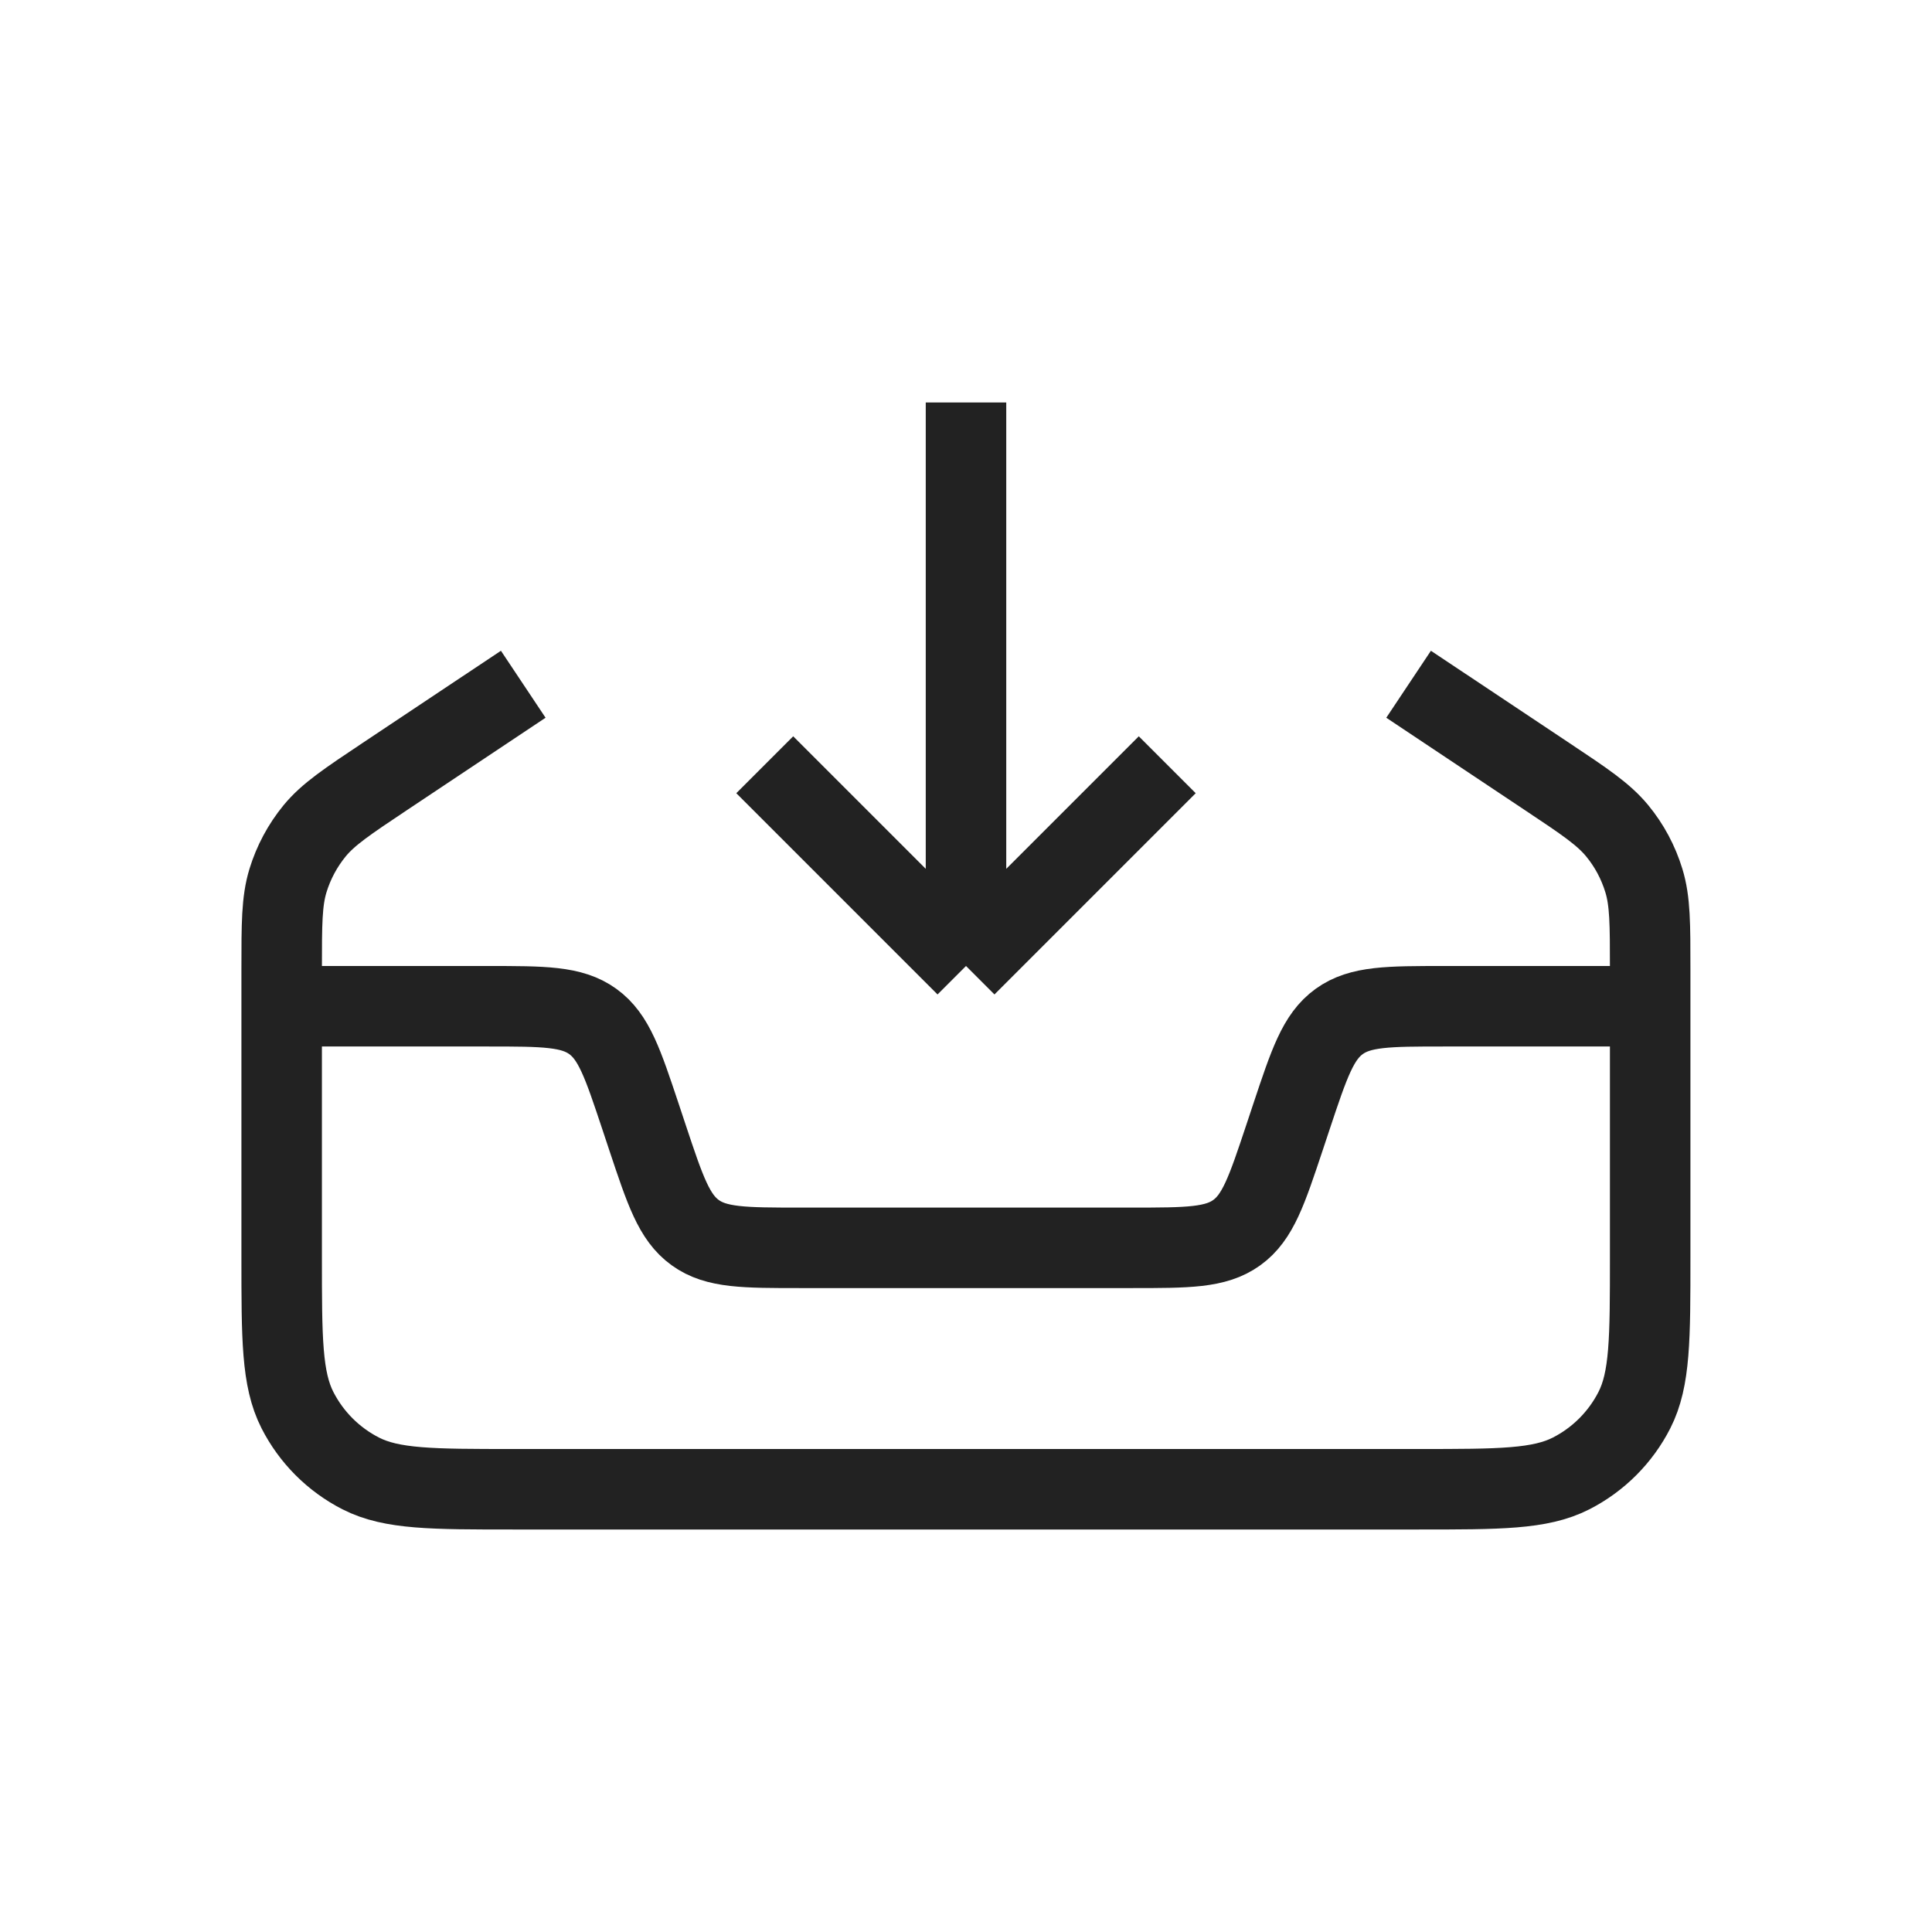 <svg fill="none" height="24" viewBox="0 0 24 24" width="24" xmlns="http://www.w3.org/2000/svg"><g stroke="#222"><path d="m20.5 12.5h-2.558c-.696 0-1.044 0-1.306.189-.262.189-.372.519-.592 1.179l-.088.265c-.22.66-.33.99-.592 1.179-.262.189-.61.189-1.306.189h-4.117c-.696 0-1.044 0-1.305-.189-.262-.189-.372-.519-.592-1.179l-.088-.265c-.22-.66-.33-.99-.592-1.179-.262-.189-.61-.189-1.305-.189h-2.558"/><path d="m9.5 9.5 2.5 2.5m0 0 2.5-2.5m-2.5 2.5v-7"/><path d="m6.5 8.5-1.718 1.145c-.469.313-.703.469-.873.675-.15.183-.263.394-.332.62-.078.256-.078.537-.078 1.101v3.579c0 1.008 0 1.512.196 1.897.173.339.448.614.787.787.385.196.889.196 1.897.196h11.24c1.008 0 1.512 0 1.897-.196.339-.173.614-.448.787-.787.196-.385.196-.889.196-1.897v-3.579c0-.564 0-.845-.078-1.101-.069-.226-.181-.437-.332-.62-.17-.206-.404-.363-.873-.675l-1.718-1.145" strokeLinecap="round"/></g></svg>